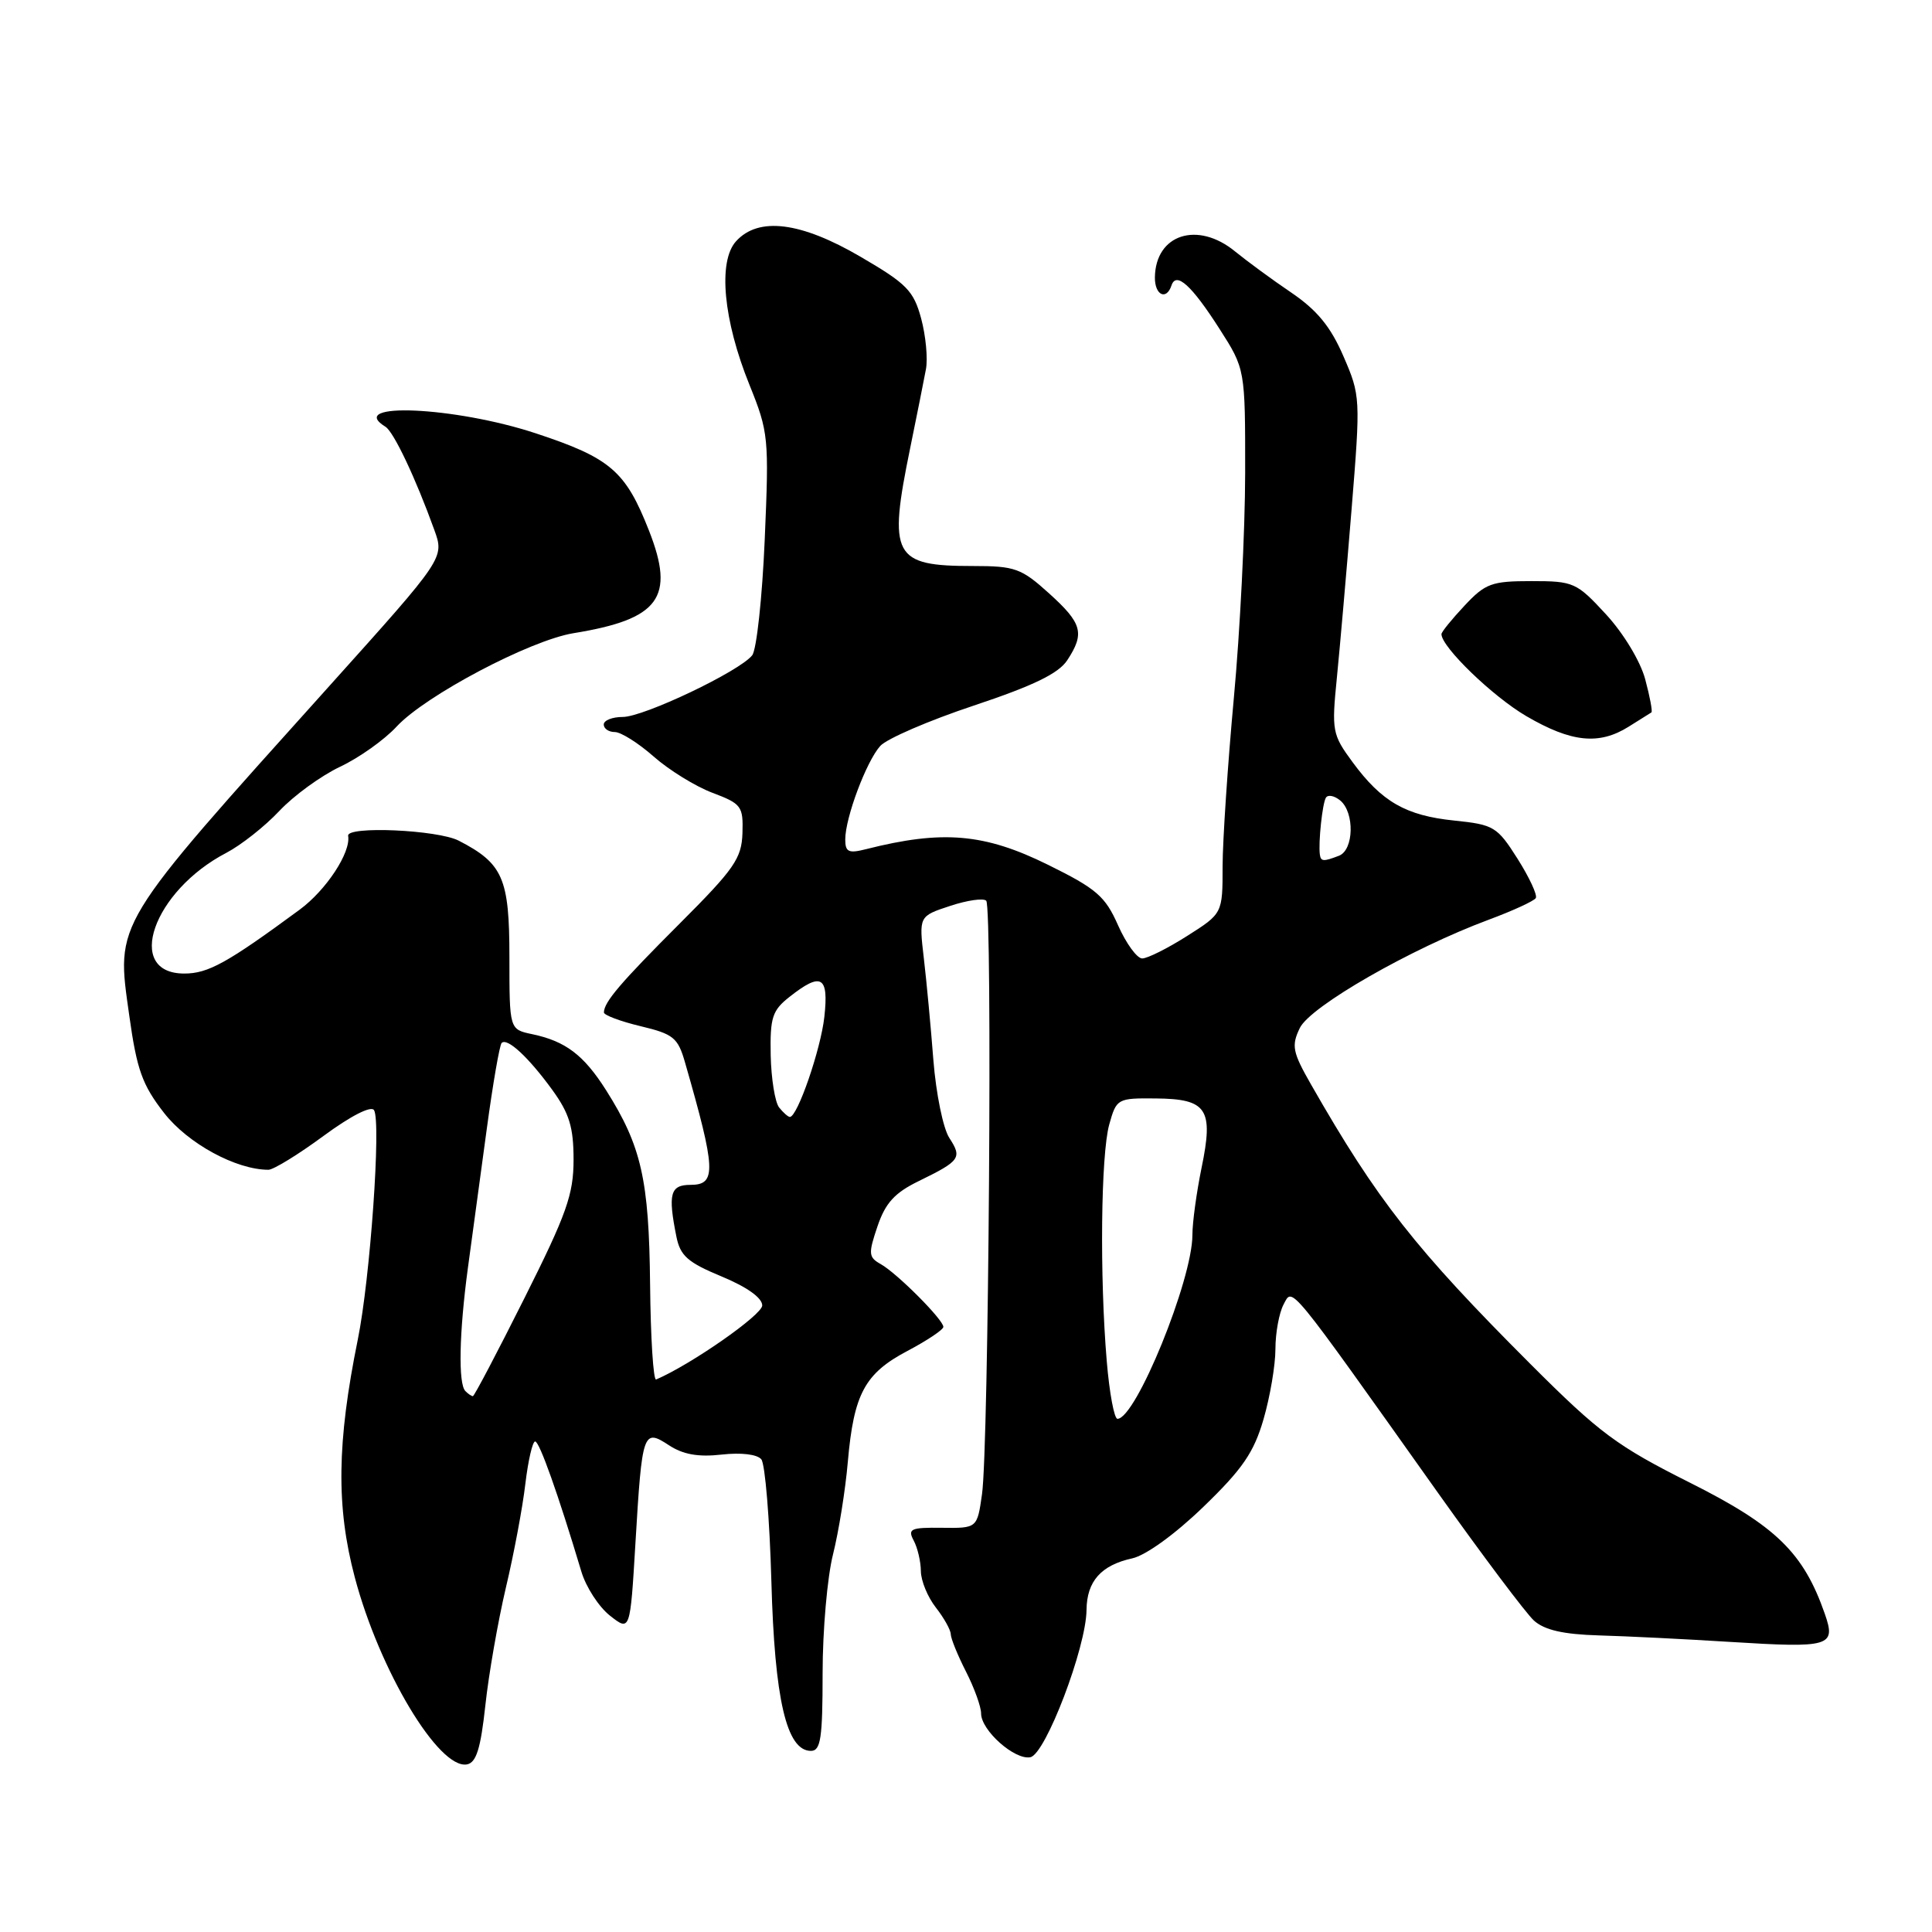 <?xml version="1.0" encoding="UTF-8" standalone="no"?>
<!DOCTYPE svg PUBLIC "-//W3C//DTD SVG 1.1//EN" "http://www.w3.org/Graphics/SVG/1.1/DTD/svg11.dtd" >
<svg xmlns="http://www.w3.org/2000/svg" xmlns:xlink="http://www.w3.org/1999/xlink" version="1.1" viewBox="0 0 256 256">
 <g >
 <path fill="currentColor"
d=" M 64.31 225.99 C 64.75 221.87 65.98 214.85 67.03 210.38 C 68.09 205.92 69.25 199.73 69.61 196.63 C 69.98 193.54 70.56 191.00 70.91 191.00 C 71.48 191.00 73.96 197.99 77.03 208.23 C 77.64 210.29 79.35 212.92 80.82 214.08 C 83.50 216.19 83.50 216.19 84.20 204.45 C 85.08 189.66 85.22 189.26 88.65 191.51 C 90.51 192.73 92.54 193.09 95.62 192.74 C 98.21 192.45 100.33 192.70 100.88 193.37 C 101.38 193.99 101.98 201.25 102.21 209.50 C 102.64 225.21 104.22 232.00 107.45 232.00 C 108.75 232.00 109.00 230.34 109.00 221.71 C 109.00 216.05 109.62 208.96 110.38 205.96 C 111.13 202.96 112.02 197.44 112.34 193.71 C 113.13 184.69 114.58 181.99 120.25 179.00 C 122.86 177.62 125.00 176.19 125.00 175.82 C 125.00 174.87 118.86 168.71 116.70 167.50 C 115.08 166.59 115.04 166.13 116.27 162.50 C 117.32 159.40 118.55 158.05 121.74 156.50 C 127.24 153.81 127.51 153.43 125.79 150.78 C 124.97 149.53 124.03 144.90 123.68 140.50 C 123.34 136.10 122.77 130.00 122.41 126.95 C 121.76 121.40 121.76 121.40 125.89 120.04 C 128.15 119.29 130.31 118.98 130.68 119.35 C 131.52 120.19 131.01 191.84 130.12 198.00 C 129.48 202.50 129.48 202.50 124.80 202.44 C 120.67 202.39 120.24 202.58 121.07 204.13 C 121.58 205.08 122.01 206.91 122.02 208.18 C 122.03 209.46 122.92 211.62 124.00 213.00 C 125.08 214.38 125.97 215.97 125.98 216.54 C 125.99 217.11 126.90 219.34 128.00 221.50 C 129.10 223.66 130.00 226.15 130.00 227.04 C 130.00 229.29 134.46 233.25 136.53 232.84 C 138.54 232.44 143.93 218.29 143.97 213.32 C 144.01 209.53 145.89 207.40 150.03 206.49 C 151.82 206.10 155.72 203.28 159.46 199.66 C 164.63 194.67 166.14 192.47 167.42 188.07 C 168.29 185.08 169.00 180.89 169.00 178.75 C 169.00 176.62 169.49 173.96 170.08 172.85 C 171.30 170.57 170.44 169.51 190.49 197.74 C 196.44 206.11 202.19 213.76 203.26 214.74 C 204.66 215.99 207.13 216.56 211.86 216.70 C 215.51 216.80 223.33 217.19 229.23 217.56 C 242.54 218.39 243.30 218.16 241.80 213.85 C 238.97 205.73 235.32 202.18 223.94 196.47 C 214.24 191.60 211.96 189.91 202.78 180.73 C 187.53 165.47 182.49 159.04 173.73 143.72 C 171.26 139.40 171.10 138.57 172.23 136.22 C 173.61 133.35 186.97 125.69 197.28 121.86 C 200.46 120.68 203.26 119.39 203.50 119.00 C 203.74 118.61 202.65 116.27 201.09 113.80 C 198.39 109.54 197.95 109.27 192.71 108.73 C 186.27 108.07 183.08 106.24 179.21 100.97 C 176.53 97.33 176.44 96.83 177.14 89.83 C 177.54 85.80 178.42 75.75 179.09 67.50 C 180.29 52.72 180.27 52.42 178.01 47.20 C 176.31 43.27 174.51 41.09 171.10 38.77 C 168.57 37.06 165.23 34.60 163.67 33.33 C 158.70 29.24 153.11 31.04 153.03 36.75 C 153.00 39.10 154.55 39.86 155.23 37.82 C 155.85 35.95 157.89 37.79 161.58 43.56 C 165.00 48.90 165.00 48.90 164.99 62.70 C 164.98 70.29 164.31 83.70 163.49 92.50 C 162.68 101.30 162.01 111.32 162.00 114.77 C 162.00 121.04 162.00 121.04 157.30 124.02 C 154.72 125.66 152.04 127.00 151.35 127.00 C 150.66 127.00 149.22 125.02 148.15 122.61 C 146.45 118.76 145.30 117.76 138.85 114.58 C 130.44 110.43 124.90 109.95 114.75 112.52 C 112.44 113.11 112.00 112.90 112.00 111.23 C 112.00 108.35 114.80 100.88 116.64 98.84 C 117.51 97.88 123.09 95.47 129.04 93.49 C 136.93 90.86 140.27 89.24 141.42 87.48 C 143.76 83.91 143.41 82.60 139.00 78.62 C 135.33 75.30 134.49 75.00 128.93 75.00 C 118.34 75.00 117.66 73.72 120.61 59.34 C 121.49 55.03 122.43 50.34 122.69 48.93 C 122.96 47.52 122.67 44.49 122.06 42.21 C 121.06 38.52 120.15 37.59 114.04 34.03 C 106.09 29.38 100.50 28.69 97.53 31.97 C 95.11 34.64 95.84 42.43 99.31 51.00 C 101.84 57.27 101.91 57.99 101.33 71.50 C 101.00 79.20 100.25 86.10 99.67 86.83 C 97.99 88.96 85.30 95.00 82.52 95.00 C 81.14 95.00 80.00 95.45 80.00 96.00 C 80.00 96.55 80.66 97.00 81.47 97.00 C 82.27 97.00 84.59 98.46 86.62 100.25 C 88.65 102.04 92.15 104.20 94.40 105.05 C 98.25 106.50 98.49 106.83 98.38 110.39 C 98.27 113.75 97.30 115.14 90.08 122.36 C 82.21 130.23 80.05 132.76 80.02 134.15 C 80.01 134.51 82.19 135.33 84.86 135.97 C 89.25 137.02 89.83 137.49 90.78 140.82 C 94.87 155.03 94.96 157.00 91.50 157.00 C 88.81 157.00 88.49 158.18 89.62 163.83 C 90.13 166.40 91.11 167.27 95.62 169.14 C 98.97 170.53 101.00 171.97 101.00 172.98 C 101.00 174.23 91.56 180.81 86.94 182.79 C 86.57 182.95 86.21 177.27 86.14 170.18 C 86.00 156.30 84.99 151.86 80.31 144.46 C 77.35 139.79 74.94 137.96 70.50 137.03 C 67.50 136.40 67.50 136.40 67.50 126.81 C 67.50 116.38 66.65 114.42 60.80 111.40 C 58.01 109.95 45.90 109.42 46.13 110.75 C 46.51 112.95 43.23 117.94 39.70 120.54 C 30.11 127.60 27.58 129.00 24.42 129.00 C 16.45 129.00 20.27 118.06 30.00 113.00 C 31.93 111.99 35.08 109.51 37.00 107.47 C 38.92 105.42 42.55 102.79 45.06 101.60 C 47.57 100.42 50.95 98.02 52.56 96.27 C 56.37 92.16 70.23 84.84 76.00 83.90 C 87.38 82.05 89.49 79.19 85.99 70.30 C 82.89 62.41 80.88 60.68 71.00 57.42 C 60.24 53.87 45.71 53.23 51.08 56.55 C 52.17 57.23 55.07 63.34 57.55 70.22 C 58.89 73.93 58.89 73.93 43.80 90.72 C 14.72 123.07 15.37 122.01 17.13 134.58 C 18.13 141.75 18.85 143.76 21.74 147.47 C 24.89 151.52 31.28 155.00 35.57 155.00 C 36.23 155.00 39.51 152.99 42.85 150.53 C 46.49 147.85 49.18 146.48 49.56 147.10 C 50.52 148.65 49.05 169.45 47.41 177.50 C 44.64 191.14 44.53 199.65 47.01 209.00 C 50.28 221.35 58.16 234.49 61.88 233.79 C 63.11 233.56 63.69 231.69 64.31 225.99 Z  M 215.79 96.30 C 217.28 95.37 218.64 94.51 218.82 94.40 C 218.99 94.29 218.62 92.32 218.00 90.01 C 217.36 87.62 215.13 83.93 212.81 81.41 C 208.90 77.17 208.52 77.00 202.92 77.00 C 197.65 77.00 196.82 77.30 194.06 80.25 C 192.38 82.04 191.01 83.73 191.00 84.02 C 190.99 85.72 197.80 92.30 202.26 94.90 C 208.21 98.37 211.87 98.75 215.79 96.30 Z  M 146.65 180.35 C 145.70 169.10 145.87 153.01 146.98 149.00 C 147.94 145.57 148.06 145.50 153.15 145.55 C 159.95 145.61 160.83 146.94 159.21 154.76 C 158.55 157.98 158.00 161.98 158.00 163.64 C 158.00 169.59 150.50 188.00 148.07 188.00 C 147.64 188.00 147.00 184.56 146.65 180.35 Z  M 61.67 184.33 C 60.70 183.37 60.84 176.60 62.00 168.00 C 62.56 163.88 63.68 155.59 64.50 149.59 C 65.31 143.59 66.20 138.47 66.47 138.20 C 67.20 137.46 70.01 140.06 73.17 144.40 C 75.44 147.53 76.00 149.36 76.00 153.66 C 76.00 158.27 75.08 160.86 69.49 172.01 C 65.91 179.16 62.84 185.00 62.66 185.00 C 62.48 185.00 62.03 184.70 61.67 184.33 Z  M 103.24 146.75 C 102.69 146.06 102.19 142.94 102.12 139.82 C 102.03 134.81 102.32 133.89 104.64 132.07 C 108.84 128.76 109.83 129.34 109.23 134.75 C 108.75 139.06 105.67 148.00 104.66 148.00 C 104.43 148.00 103.79 147.44 103.24 146.75 Z  M 174.89 113.25 C 174.67 111.68 175.22 106.46 175.69 105.70 C 175.96 105.26 176.81 105.43 177.59 106.07 C 179.51 107.67 179.40 112.63 177.42 113.39 C 175.37 114.18 175.02 114.16 174.89 113.25 Z "/>
</g>
</svg>